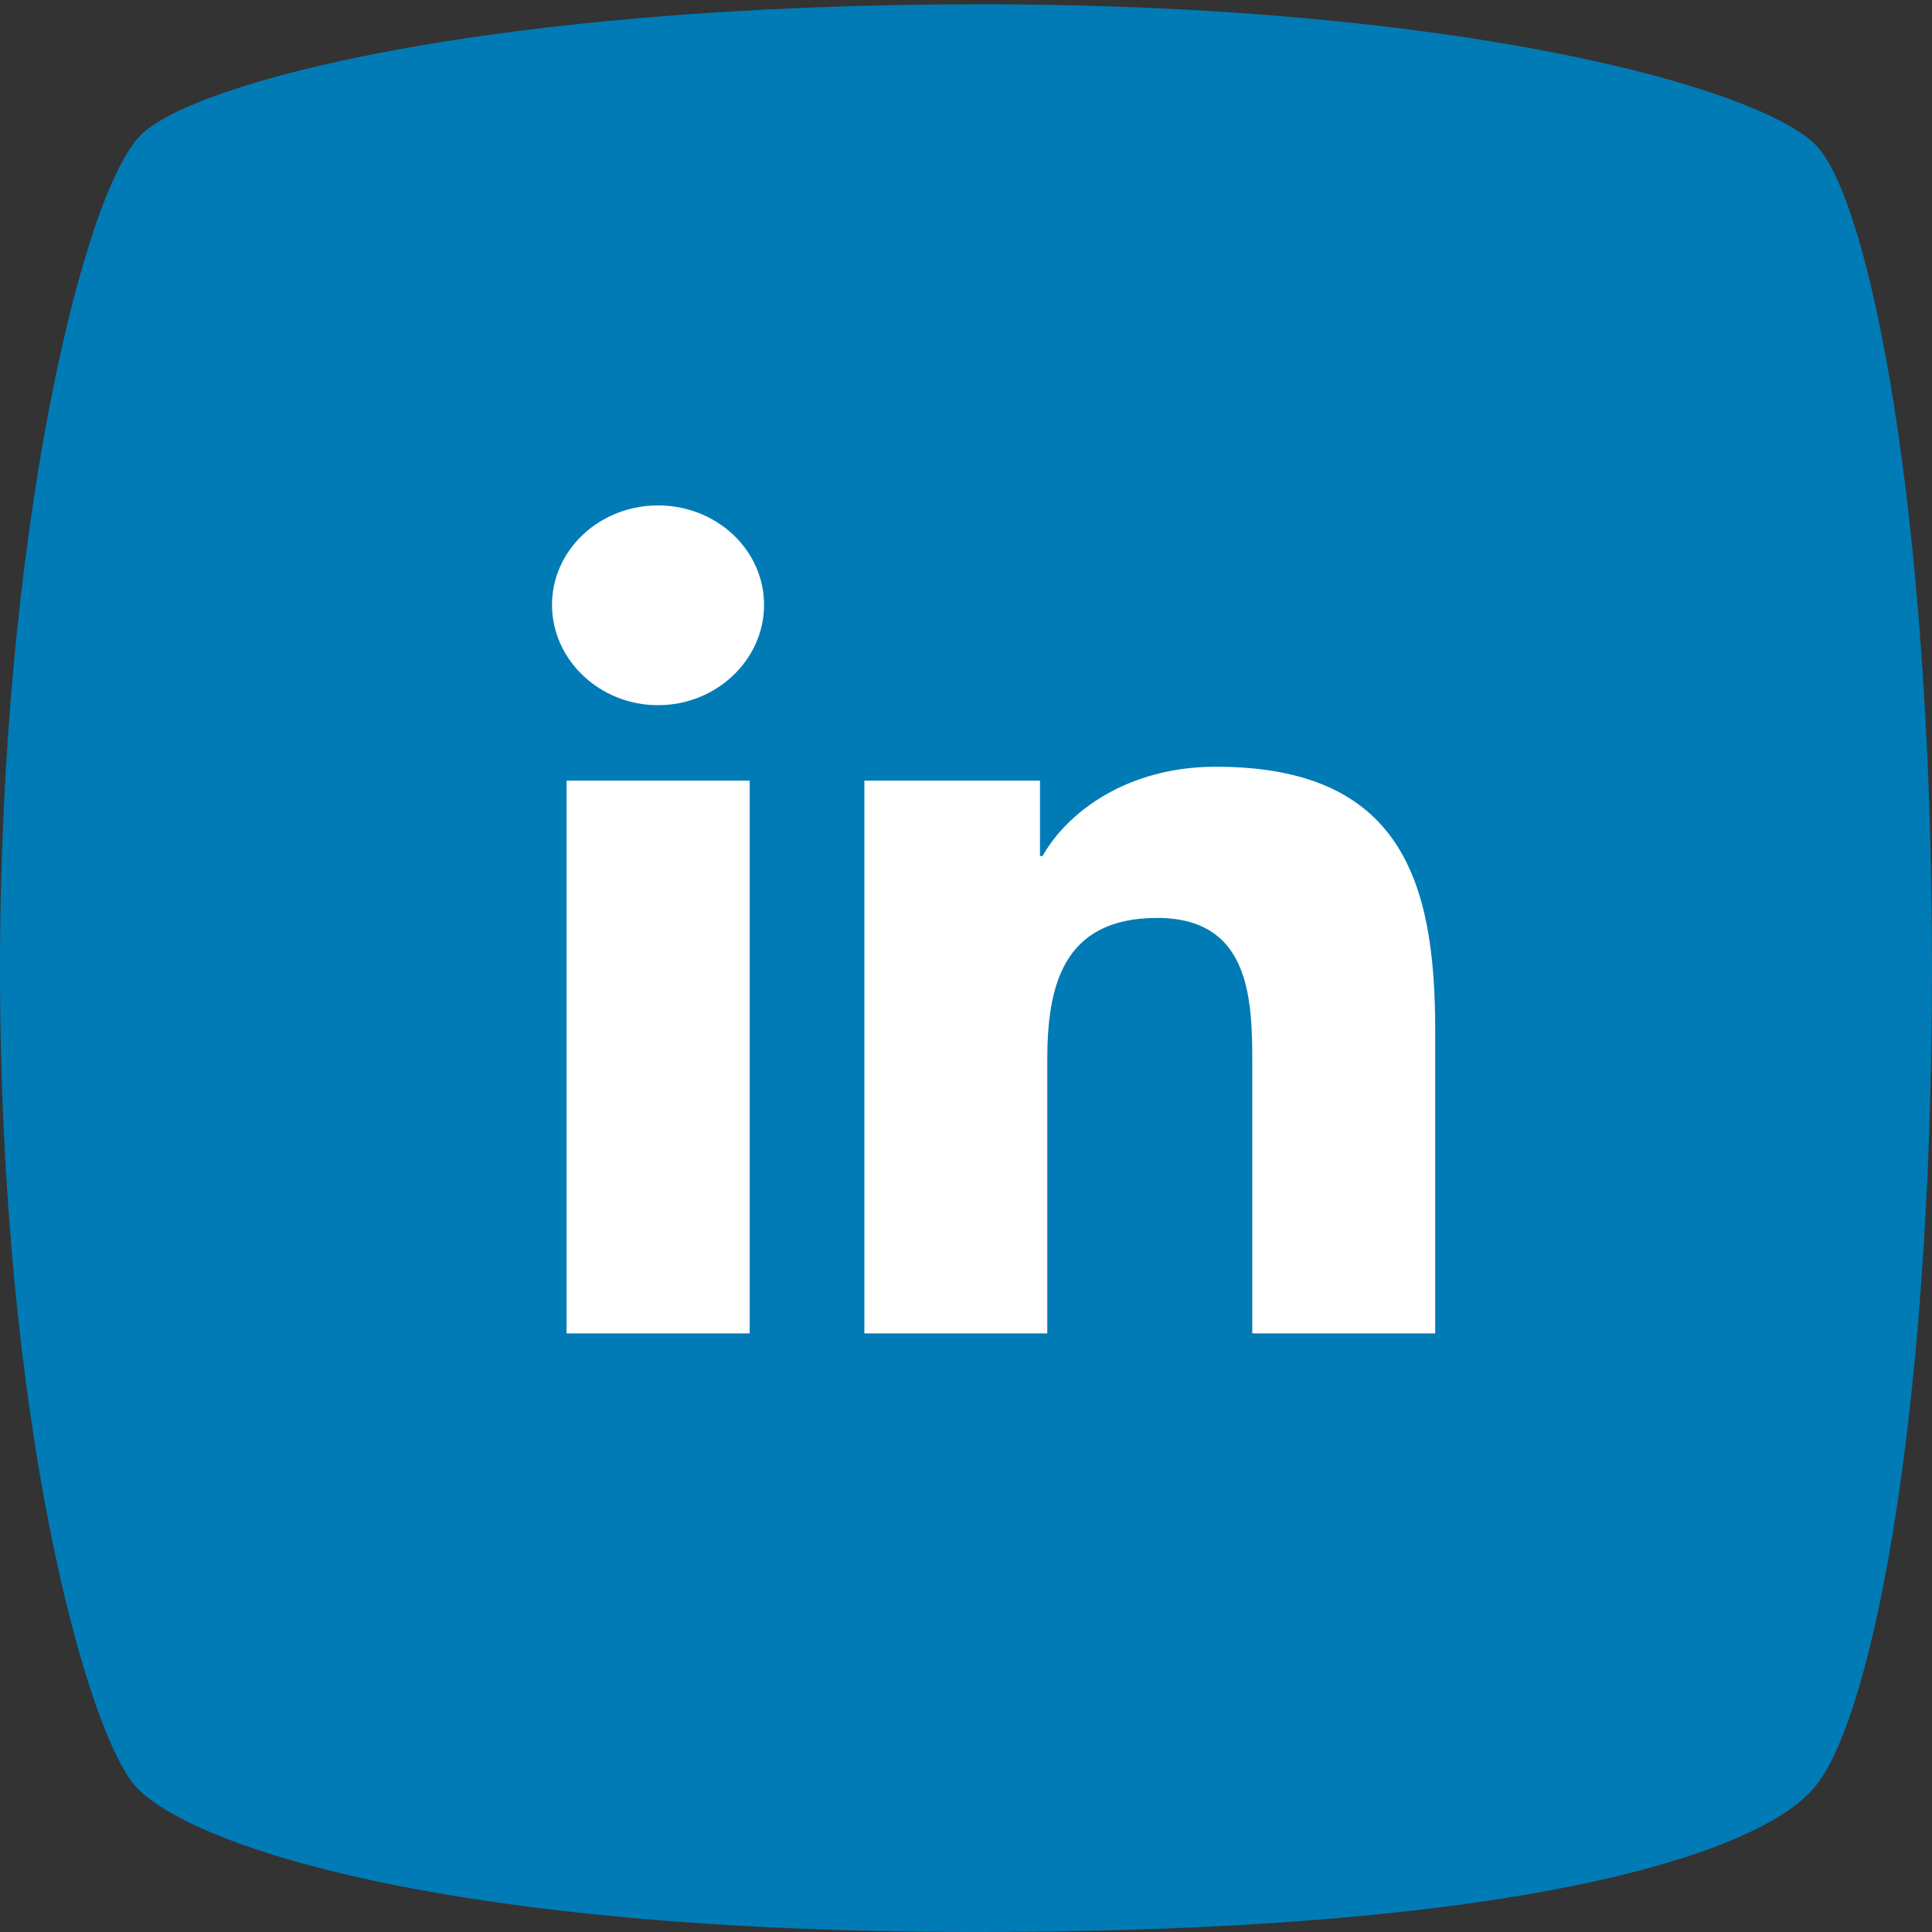 <svg xmlns="http://www.w3.org/2000/svg" width="50" height="50" viewBox="0 0 50 50" fill="none">
<rect x="0" y="0" width="50" height="50" fill="#333333" stroke="none"/>
<path d="M46.985 3.746C45.477 2.242 37.688 0.111 25.377 0.111C12.688 0.111 5.025 2.117 3.643 3.496C2.136 5 0 13.9 0 25.056C0 36.838 2.261 44.861 3.518 46.24C4.899 47.744 11.432 50 25.251 50C39.824 50 45.477 47.869 46.859 46.365C48.367 44.861 50 36.964 50 25.056C50 13.148 48.367 5.125 46.985 3.746Z" fill="#007BB6"/>
<path d="M19.402 34.508H14.663V20.202H19.402V34.508ZM17.03 18.25C15.515 18.25 14.286 17.073 14.286 15.653C14.286 14.97 14.575 14.316 15.089 13.834C15.604 13.351 16.302 13.08 17.03 13.08C17.758 13.08 18.456 13.351 18.971 13.834C19.485 14.316 19.774 14.97 19.774 15.653C19.774 17.073 18.545 18.25 17.03 18.25ZM37.138 34.508H32.409V27.544C32.409 25.884 32.373 23.756 29.945 23.756C27.482 23.756 27.104 25.559 27.104 27.424V34.508H22.37V20.202H26.915V22.153H26.982C27.614 21.029 29.16 19.843 31.465 19.843C36.261 19.843 37.143 22.804 37.143 26.65V34.508H37.138Z" fill="white"/>
</svg>